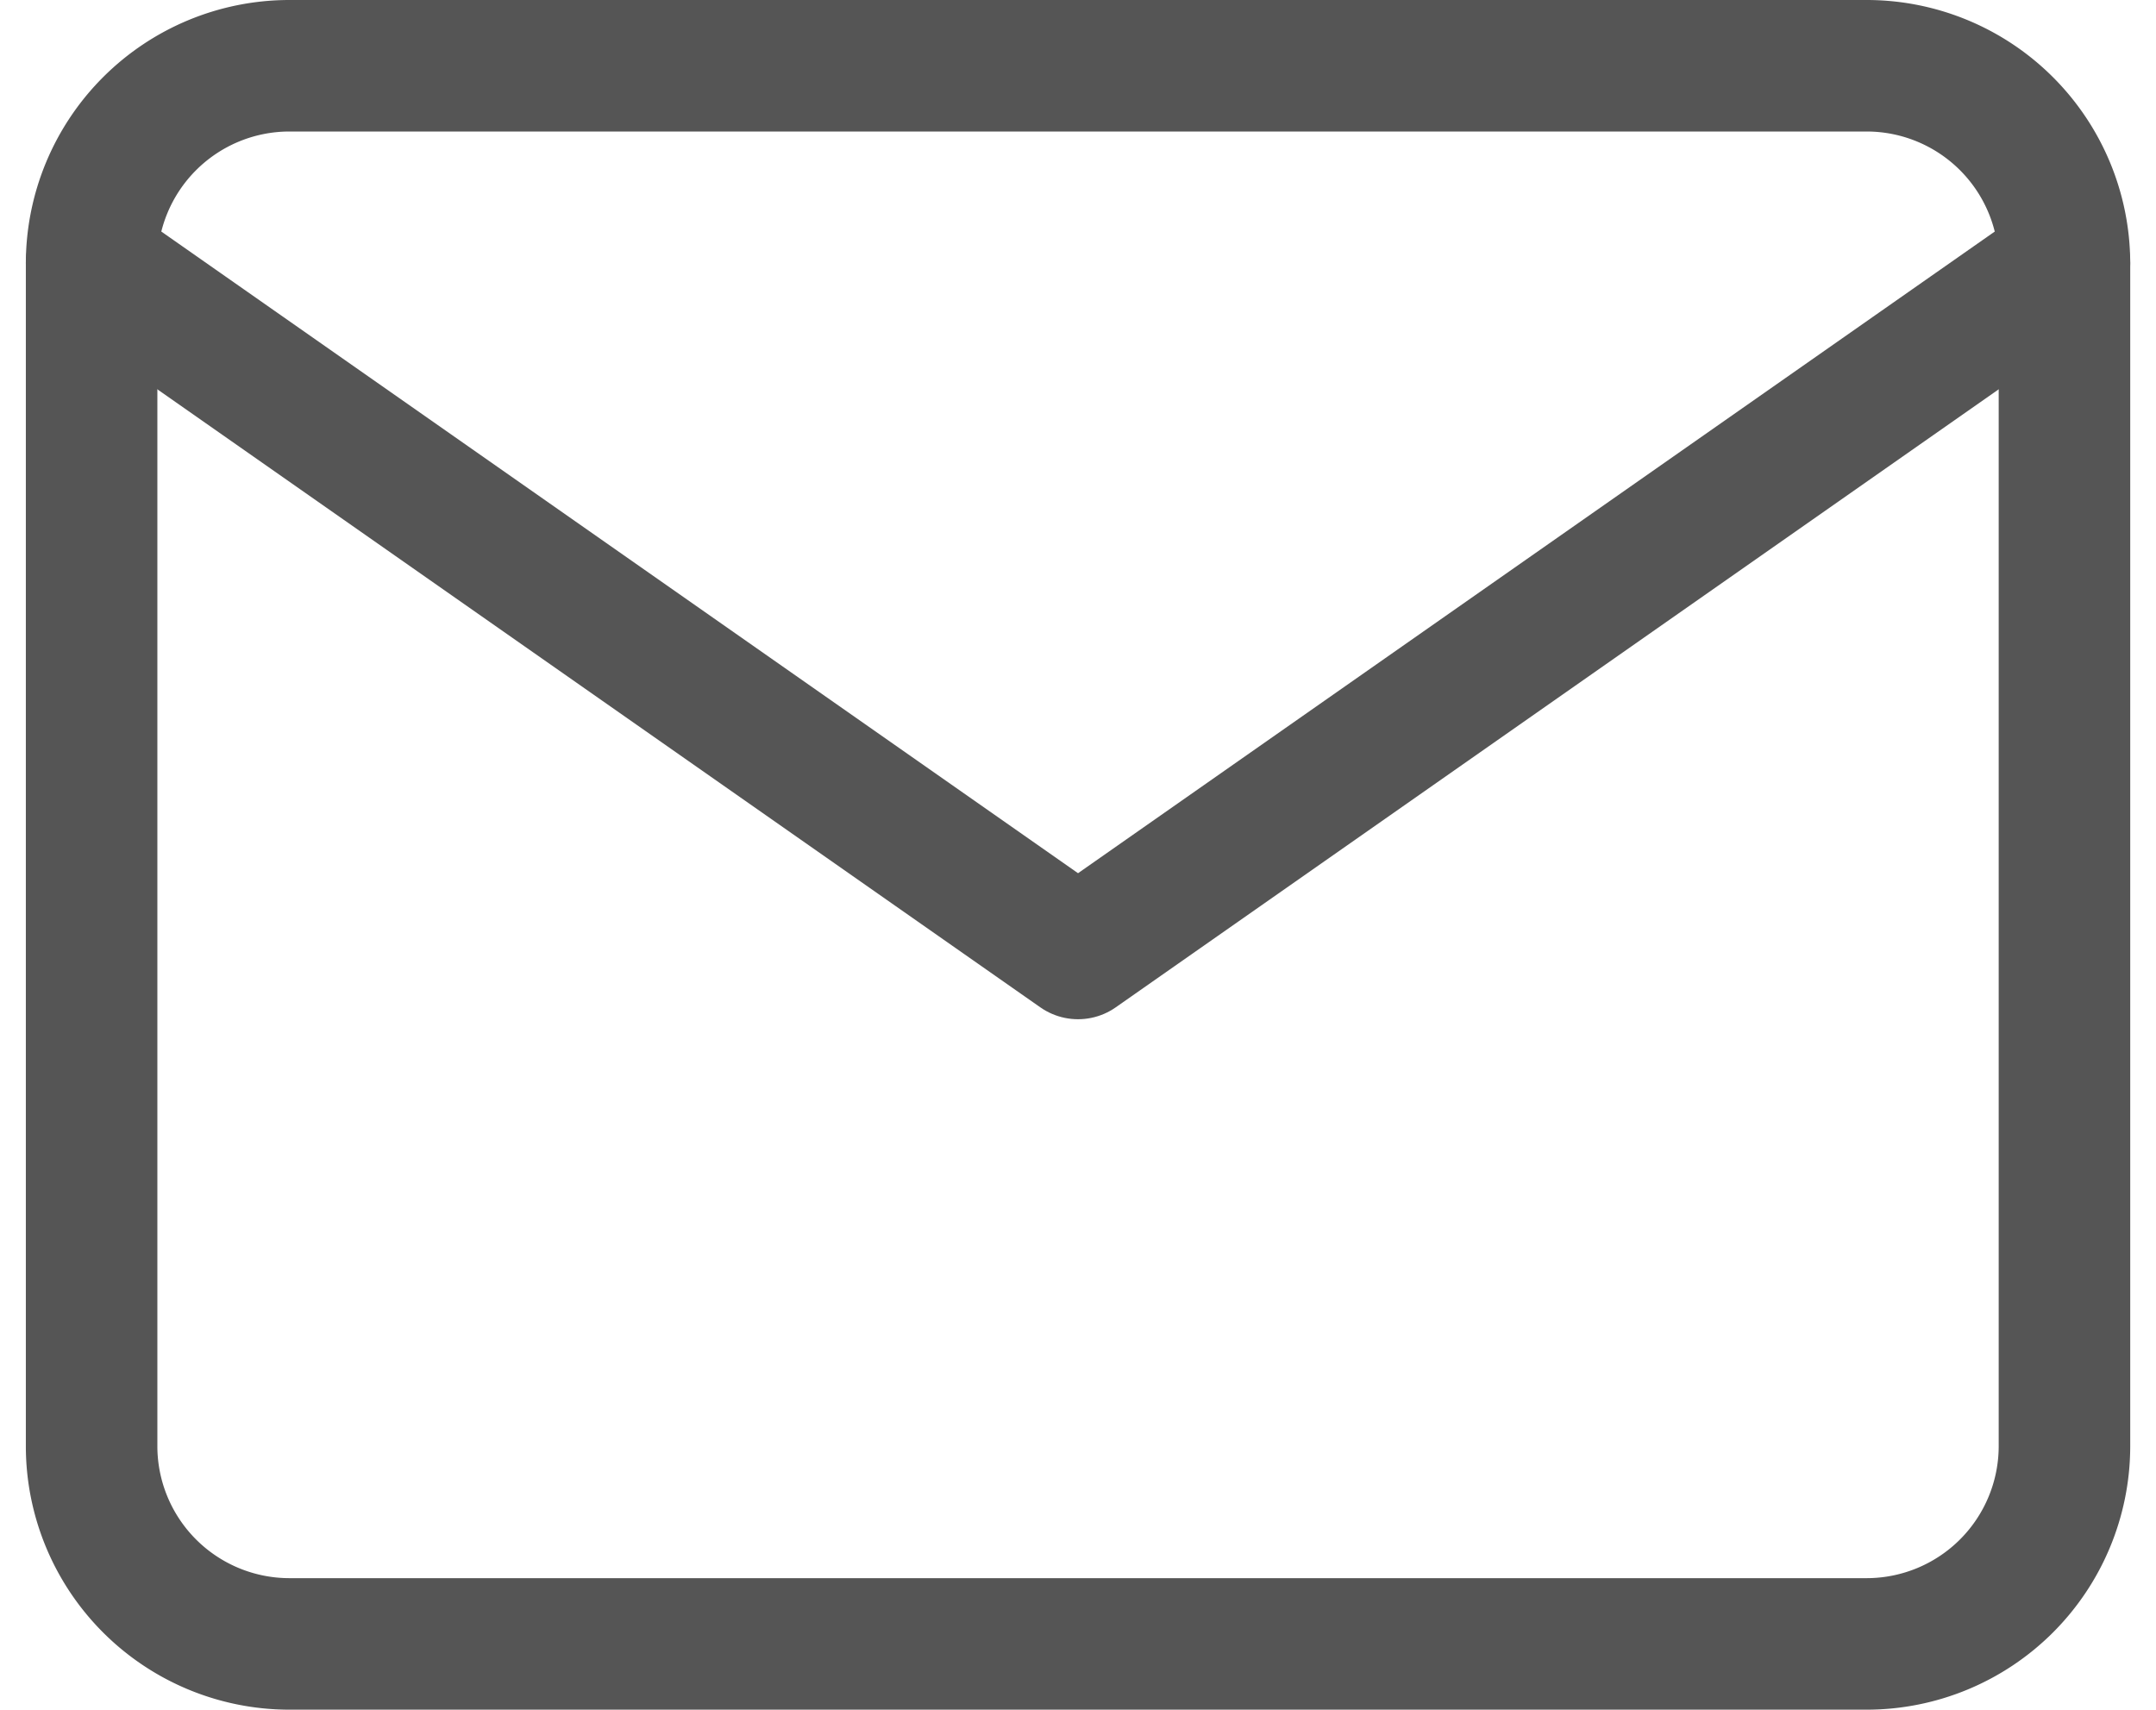 <svg xmlns="http://www.w3.org/2000/svg" width="32.785" height="26" viewBox="0 0 32.785 26">
  <g id="Icon_feather-mail" data-name="Icon feather-mail" transform="translate(-1.607 -5)">
    <path id="Path_7" data-name="Path 7" d="M6,6H30a3.009,3.009,0,0,1,3,3V27a3.009,3.009,0,0,1-3,3H6a3.009,3.009,0,0,1-3-3V9A3.009,3.009,0,0,1,6,6Z" fill="none" stroke="#555" stroke-linecap="round" stroke-linejoin="round" stroke-width="2"/>
    <path id="Path_8" data-name="Path 8" d="M33,9,18,19.5,3,9" fill="none" stroke="#555" stroke-linecap="round" stroke-linejoin="round" stroke-width="2"/>
  </g>
</svg>
